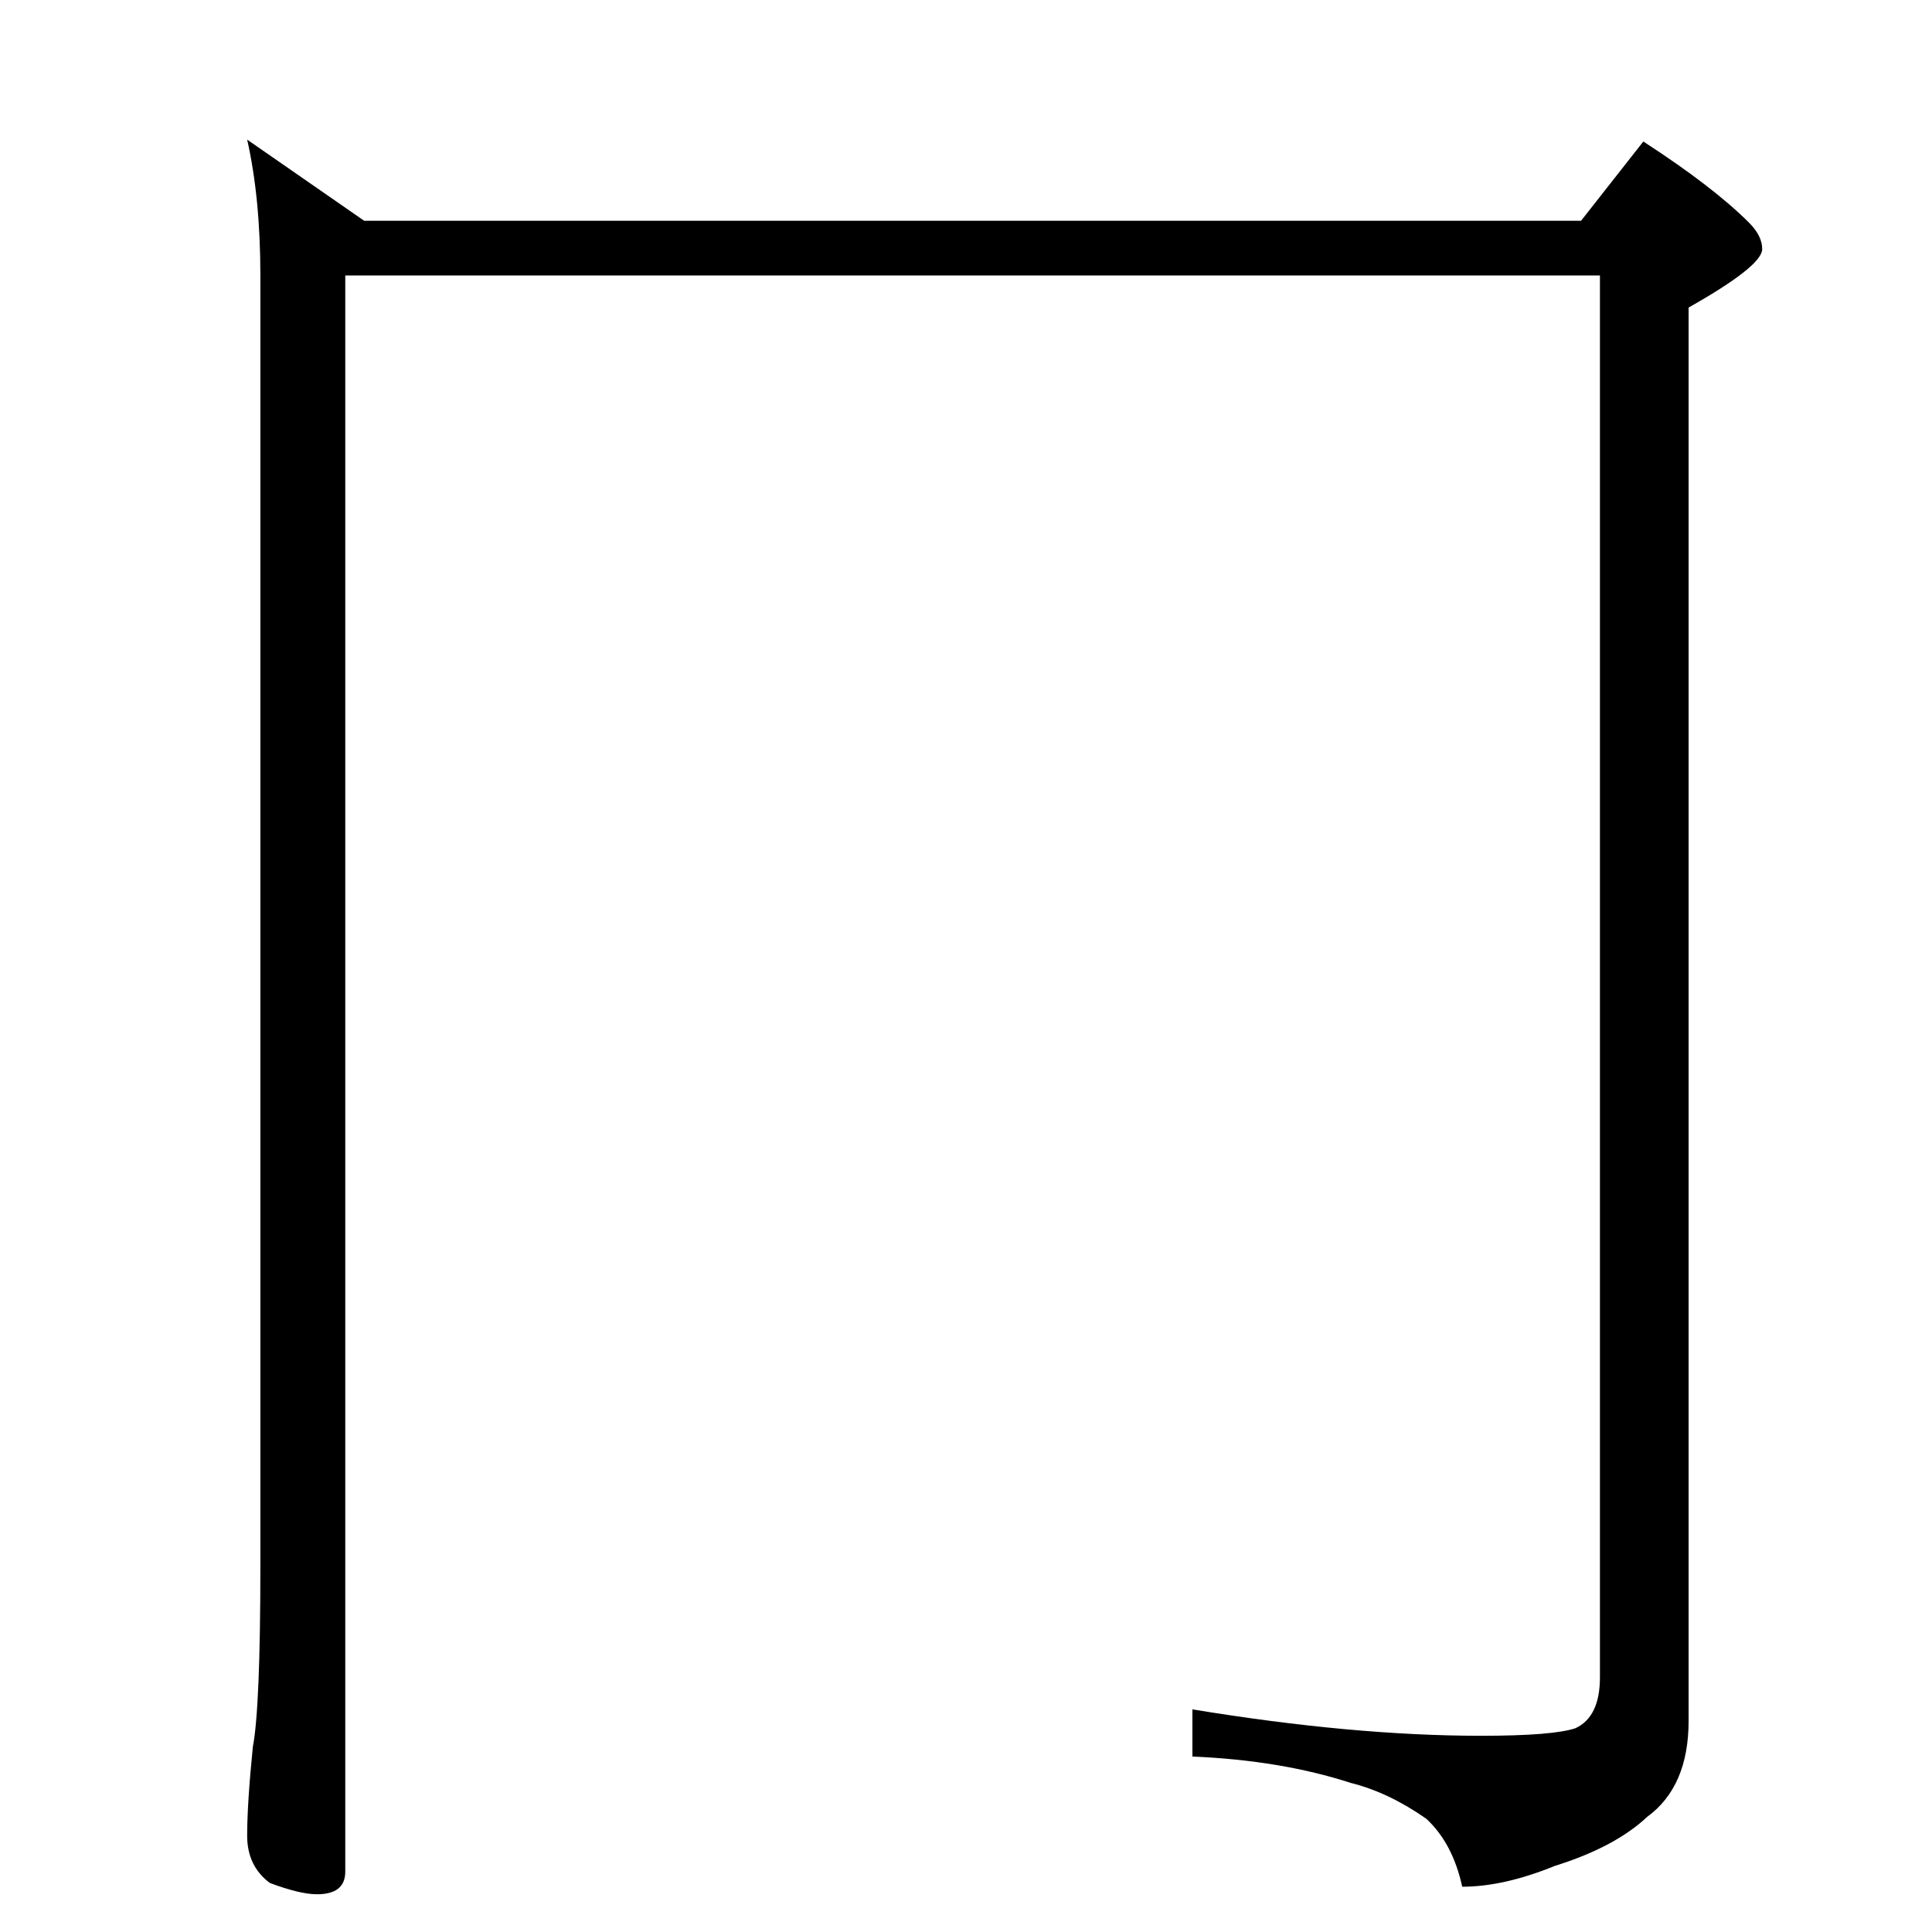 <?xml version="1.0" standalone="no"?>
<!DOCTYPE svg PUBLIC "-//W3C//DTD SVG 1.1//EN" "http://www.w3.org/Graphics/SVG/1.1/DTD/svg11.dtd" >
<svg xmlns="http://www.w3.org/2000/svg" xmlns:xlink="http://www.w3.org/1999/xlink" version="1.1" viewBox="0 -204 1024 1024">
  <g transform="matrix(1 0 0 -1 0 820)">
   <path fill="currentColor"
d="M131 950l62 -43h645l33 42q37 -24 56 -43q7 -7 7 -14q0 -9 -39 -31v-749q0 -35 -22 -51q-17 -16 -49 -26q-27 -11 -49 -11q-5 23 -19 36q-20 14 -40 19q-37 12 -84 14v25q85 -14 153 -14q38 0 50 4q13 6 13 27v743h-665v-846q0 -12 -15 -12q-9 0 -25 6q-12 9 -12 25
q0 17 3 47q4 21 4 96v684q0 41 -7 72z" />
  </g>

</svg>
